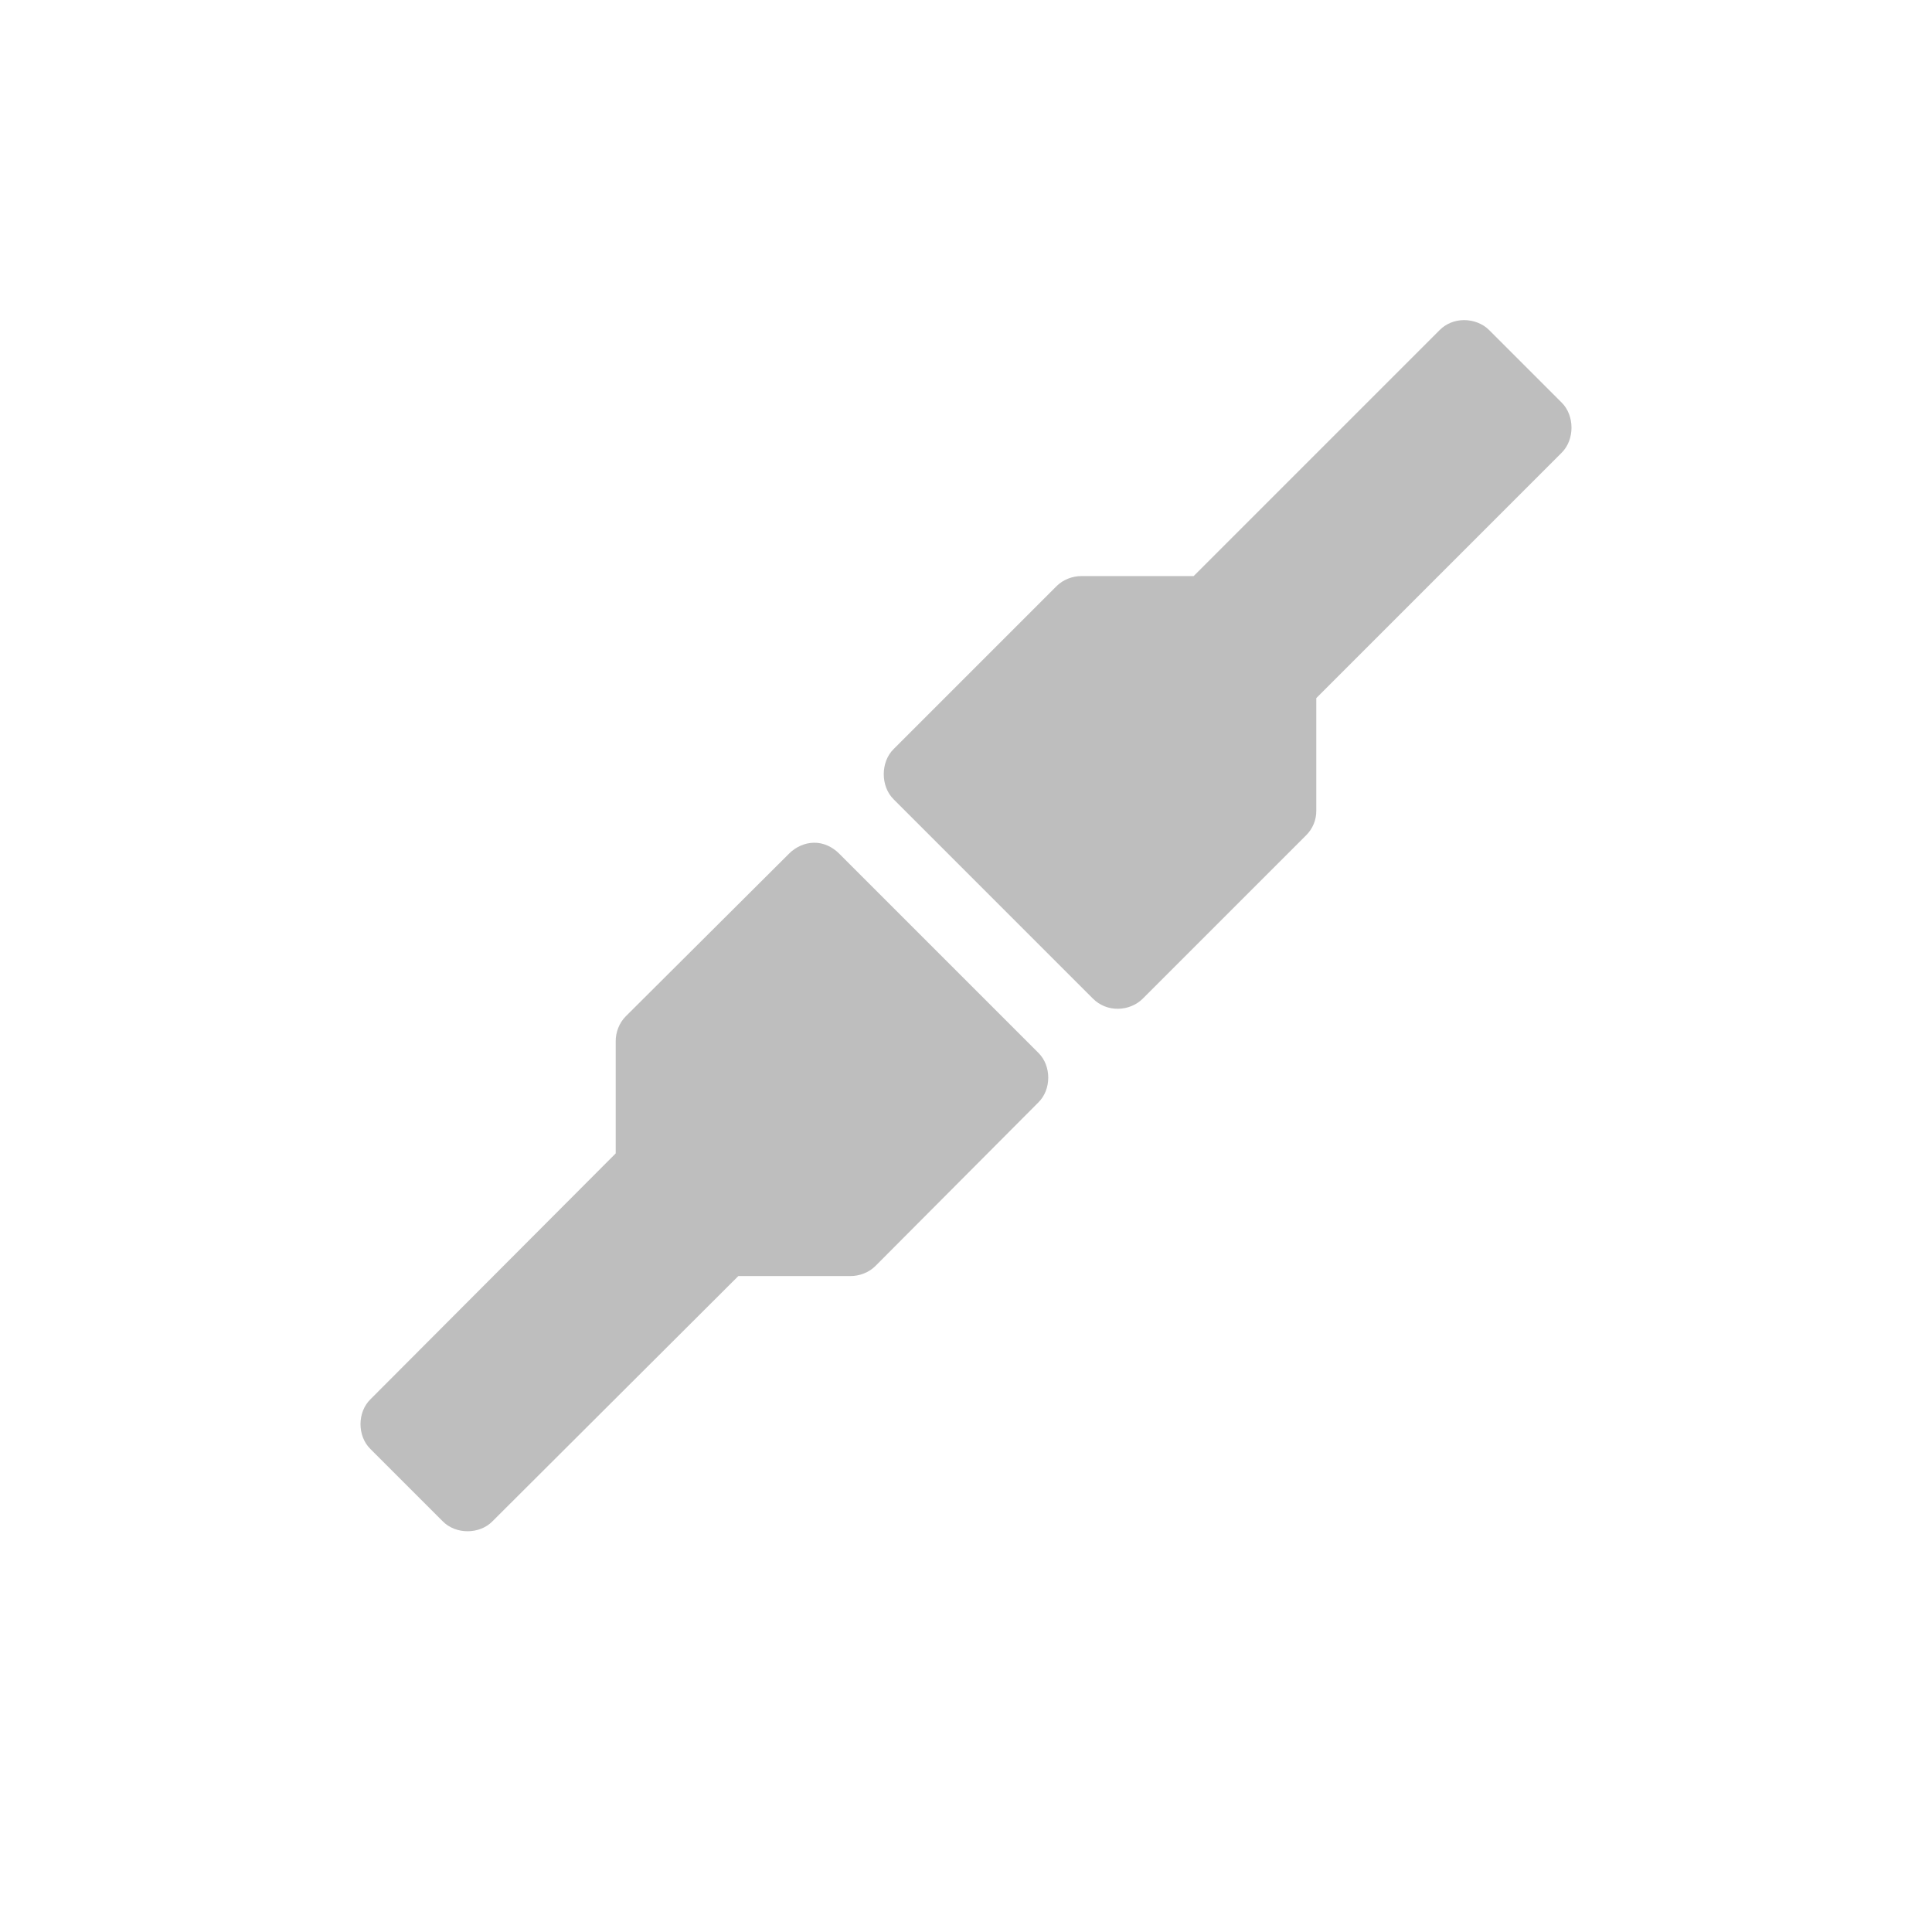 
<svg width="96" height="96" version="1.1" xmlns="http://www.w3.org/2000/svg">
	<path fill="#bebebe" d="m72.75 15.906c-0.458 0-0.897 0.172-1.219 0.5l-12.219 12.219h-5.562c-0.458-0.004-0.926 0.176-1.25 0.5l-8.094 8.094c-0.657 0.643-0.657 1.856 0 2.5l9.906 9.906c0.331 0.33 0.783 0.511 1.25 0.5 0.449-0.004 0.902-0.183 1.219-0.5l8.125-8.125c0.324-0.324 0.504-0.761 0.5-1.219v-5.593l12.188-12.188c0.657-0.644 0.657-1.856 0-2.5l-3.594-3.594c-0.322-0.328-0.792-0.5-1.25-0.5zm-32.312 25.969c-0.449 0.004-0.902 0.214-1.219 0.531l-8.125 8.094c-0.324 0.324-0.504 0.792-0.5 1.25v5.562l-12.188 12.219c-0.657 0.644-0.657 1.825 0 2.469l3.594 3.594c0.644 0.657 1.825 0.657 2.469 0l12.219-12.188h5.562c0.458 0.004 0.926-0.176 1.25-0.5l8.094-8.125c0.657-0.643 0.657-1.825 0-2.469l-9.906-9.906c-0.331-0.33-0.783-0.542-1.25-0.531z"/>
</svg>
